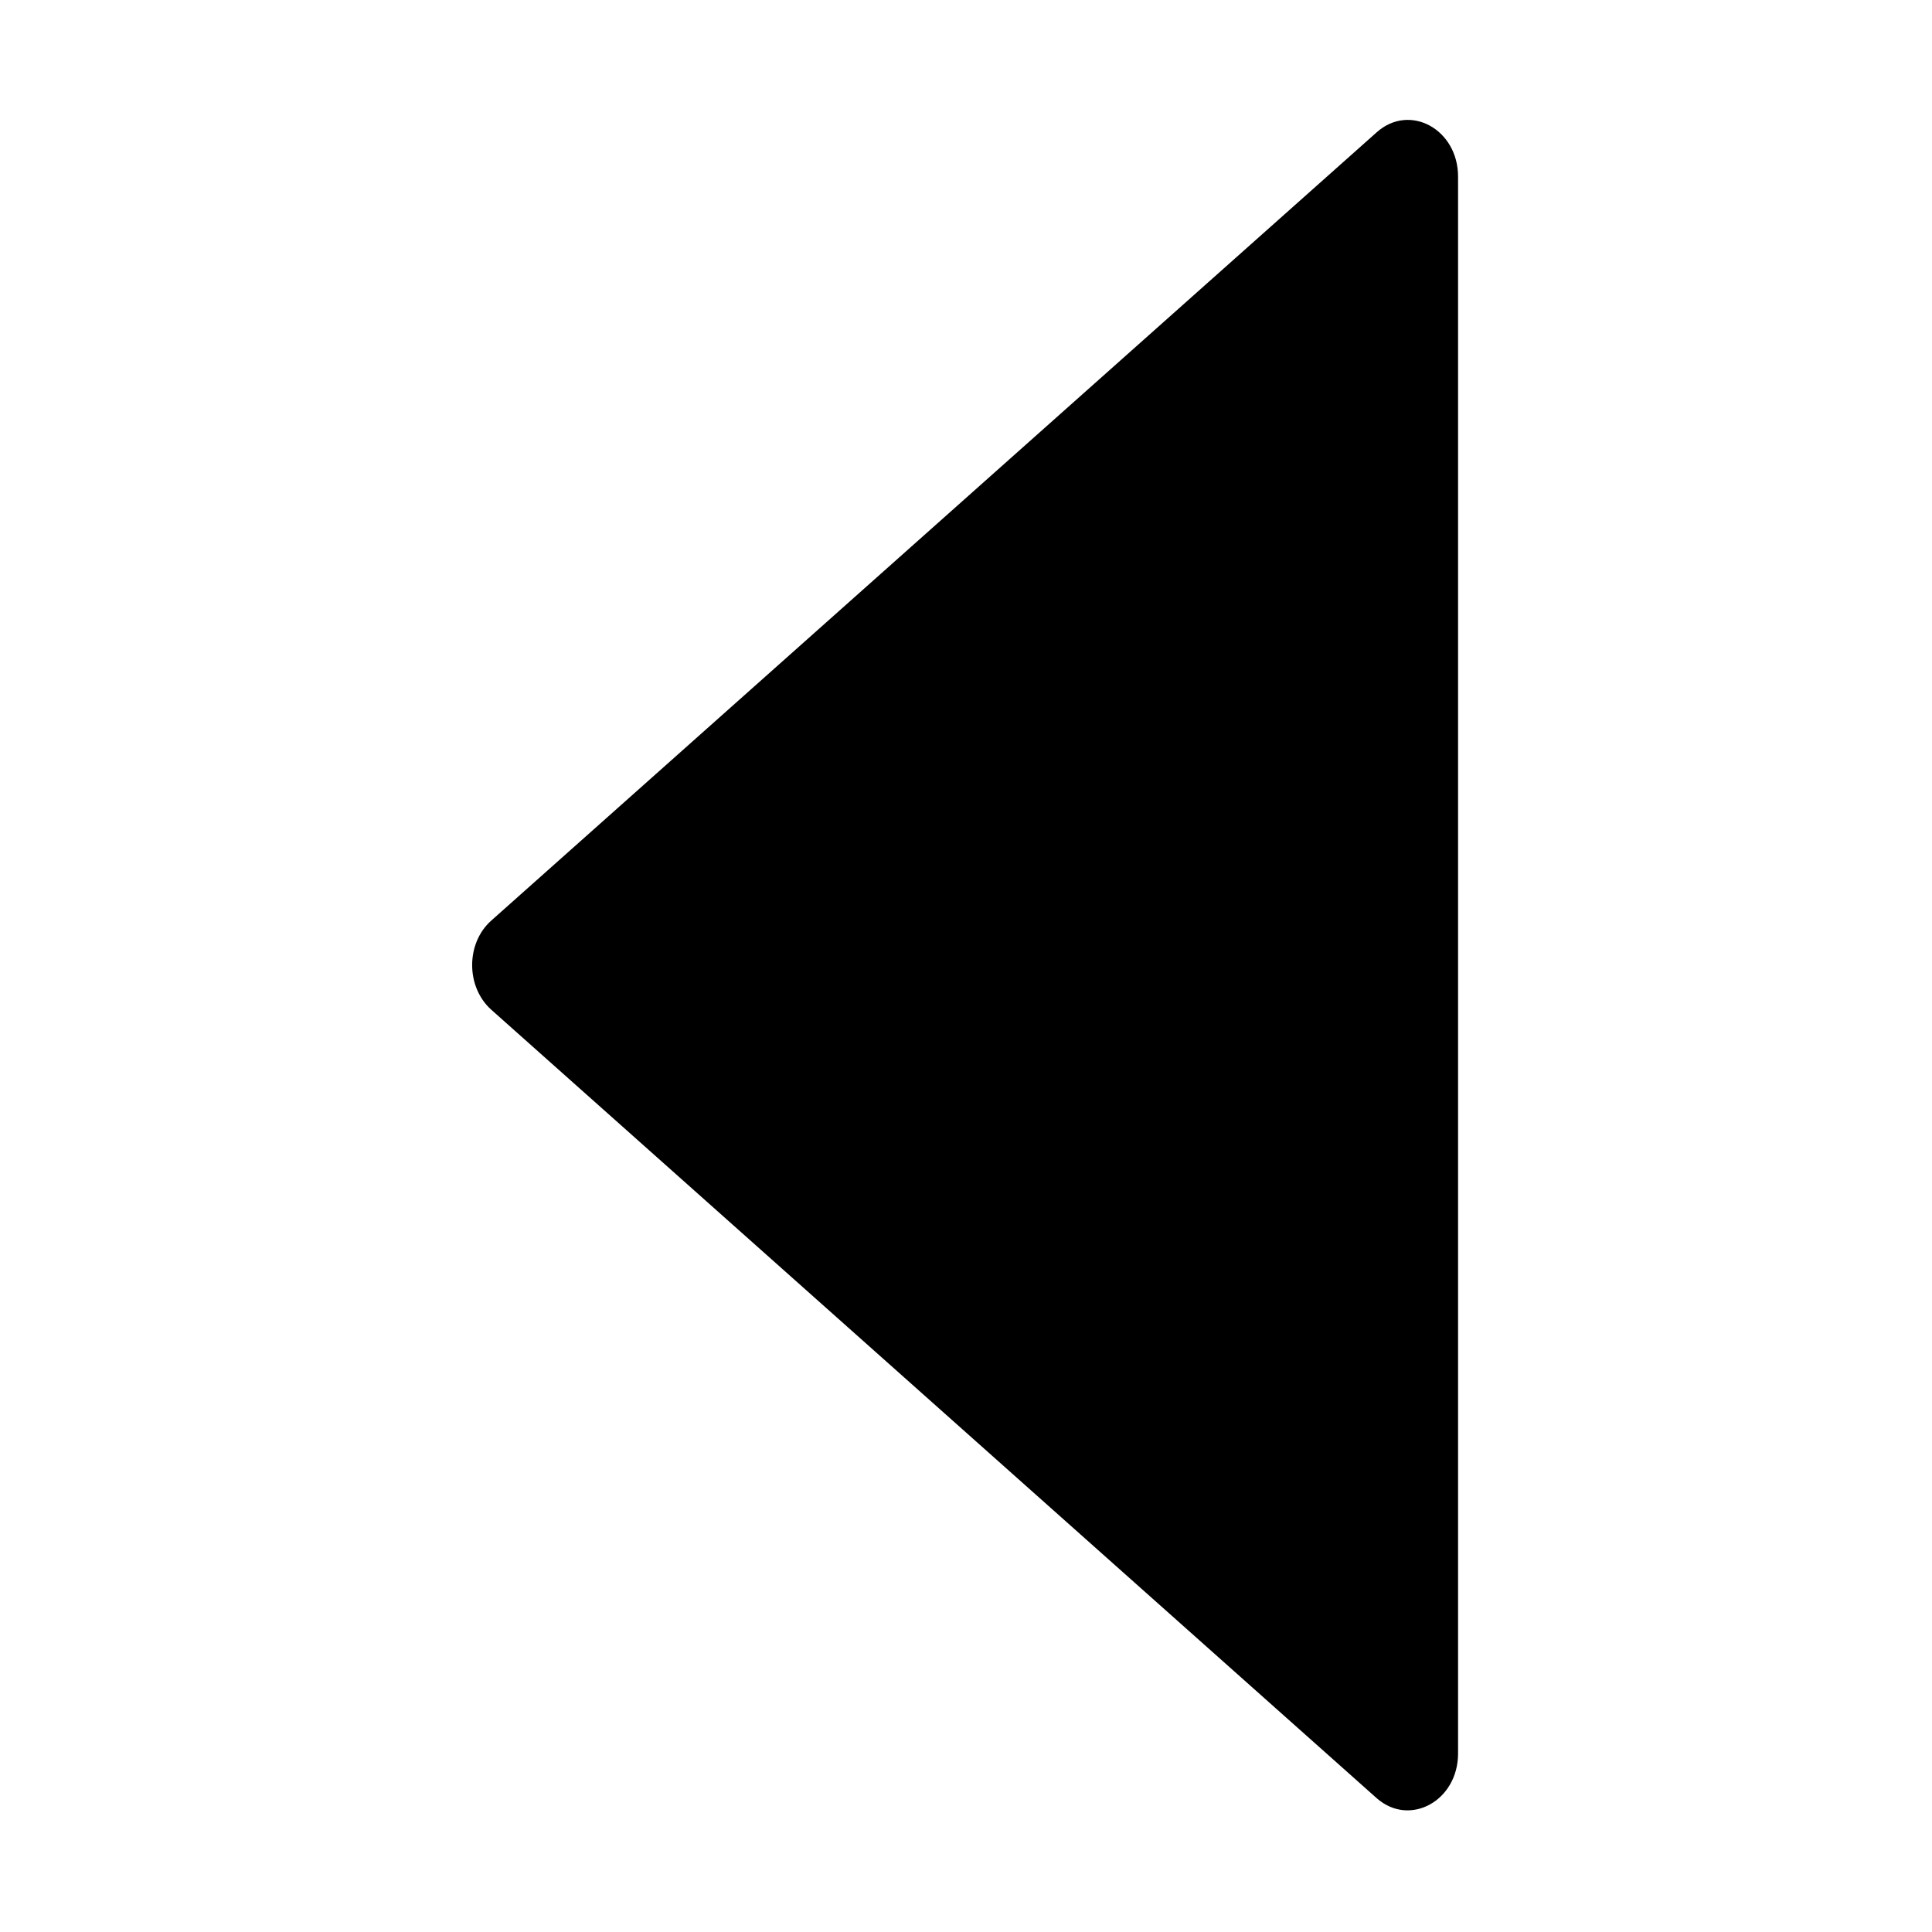 <?xml version="1.0" standalone="no"?><!DOCTYPE svg PUBLIC "-//W3C//DTD SVG 1.1//EN" "http://www.w3.org/Graphics/SVG/1.1/DTD/svg11.dtd"><svg class="icon" width="200px" height="200.00px" viewBox="0 0 1024 1024" version="1.1" xmlns="http://www.w3.org/2000/svg"><path d="M772.8 929.4V93.6c0-25.1-25.6-39.1-43.1-23.5L260.3 488c-13.4 12-13.4 35 0 47.1l469.4 418c17.5 15.4 43.1 1.4 43.1-23.7z m0 0"  /></svg>
